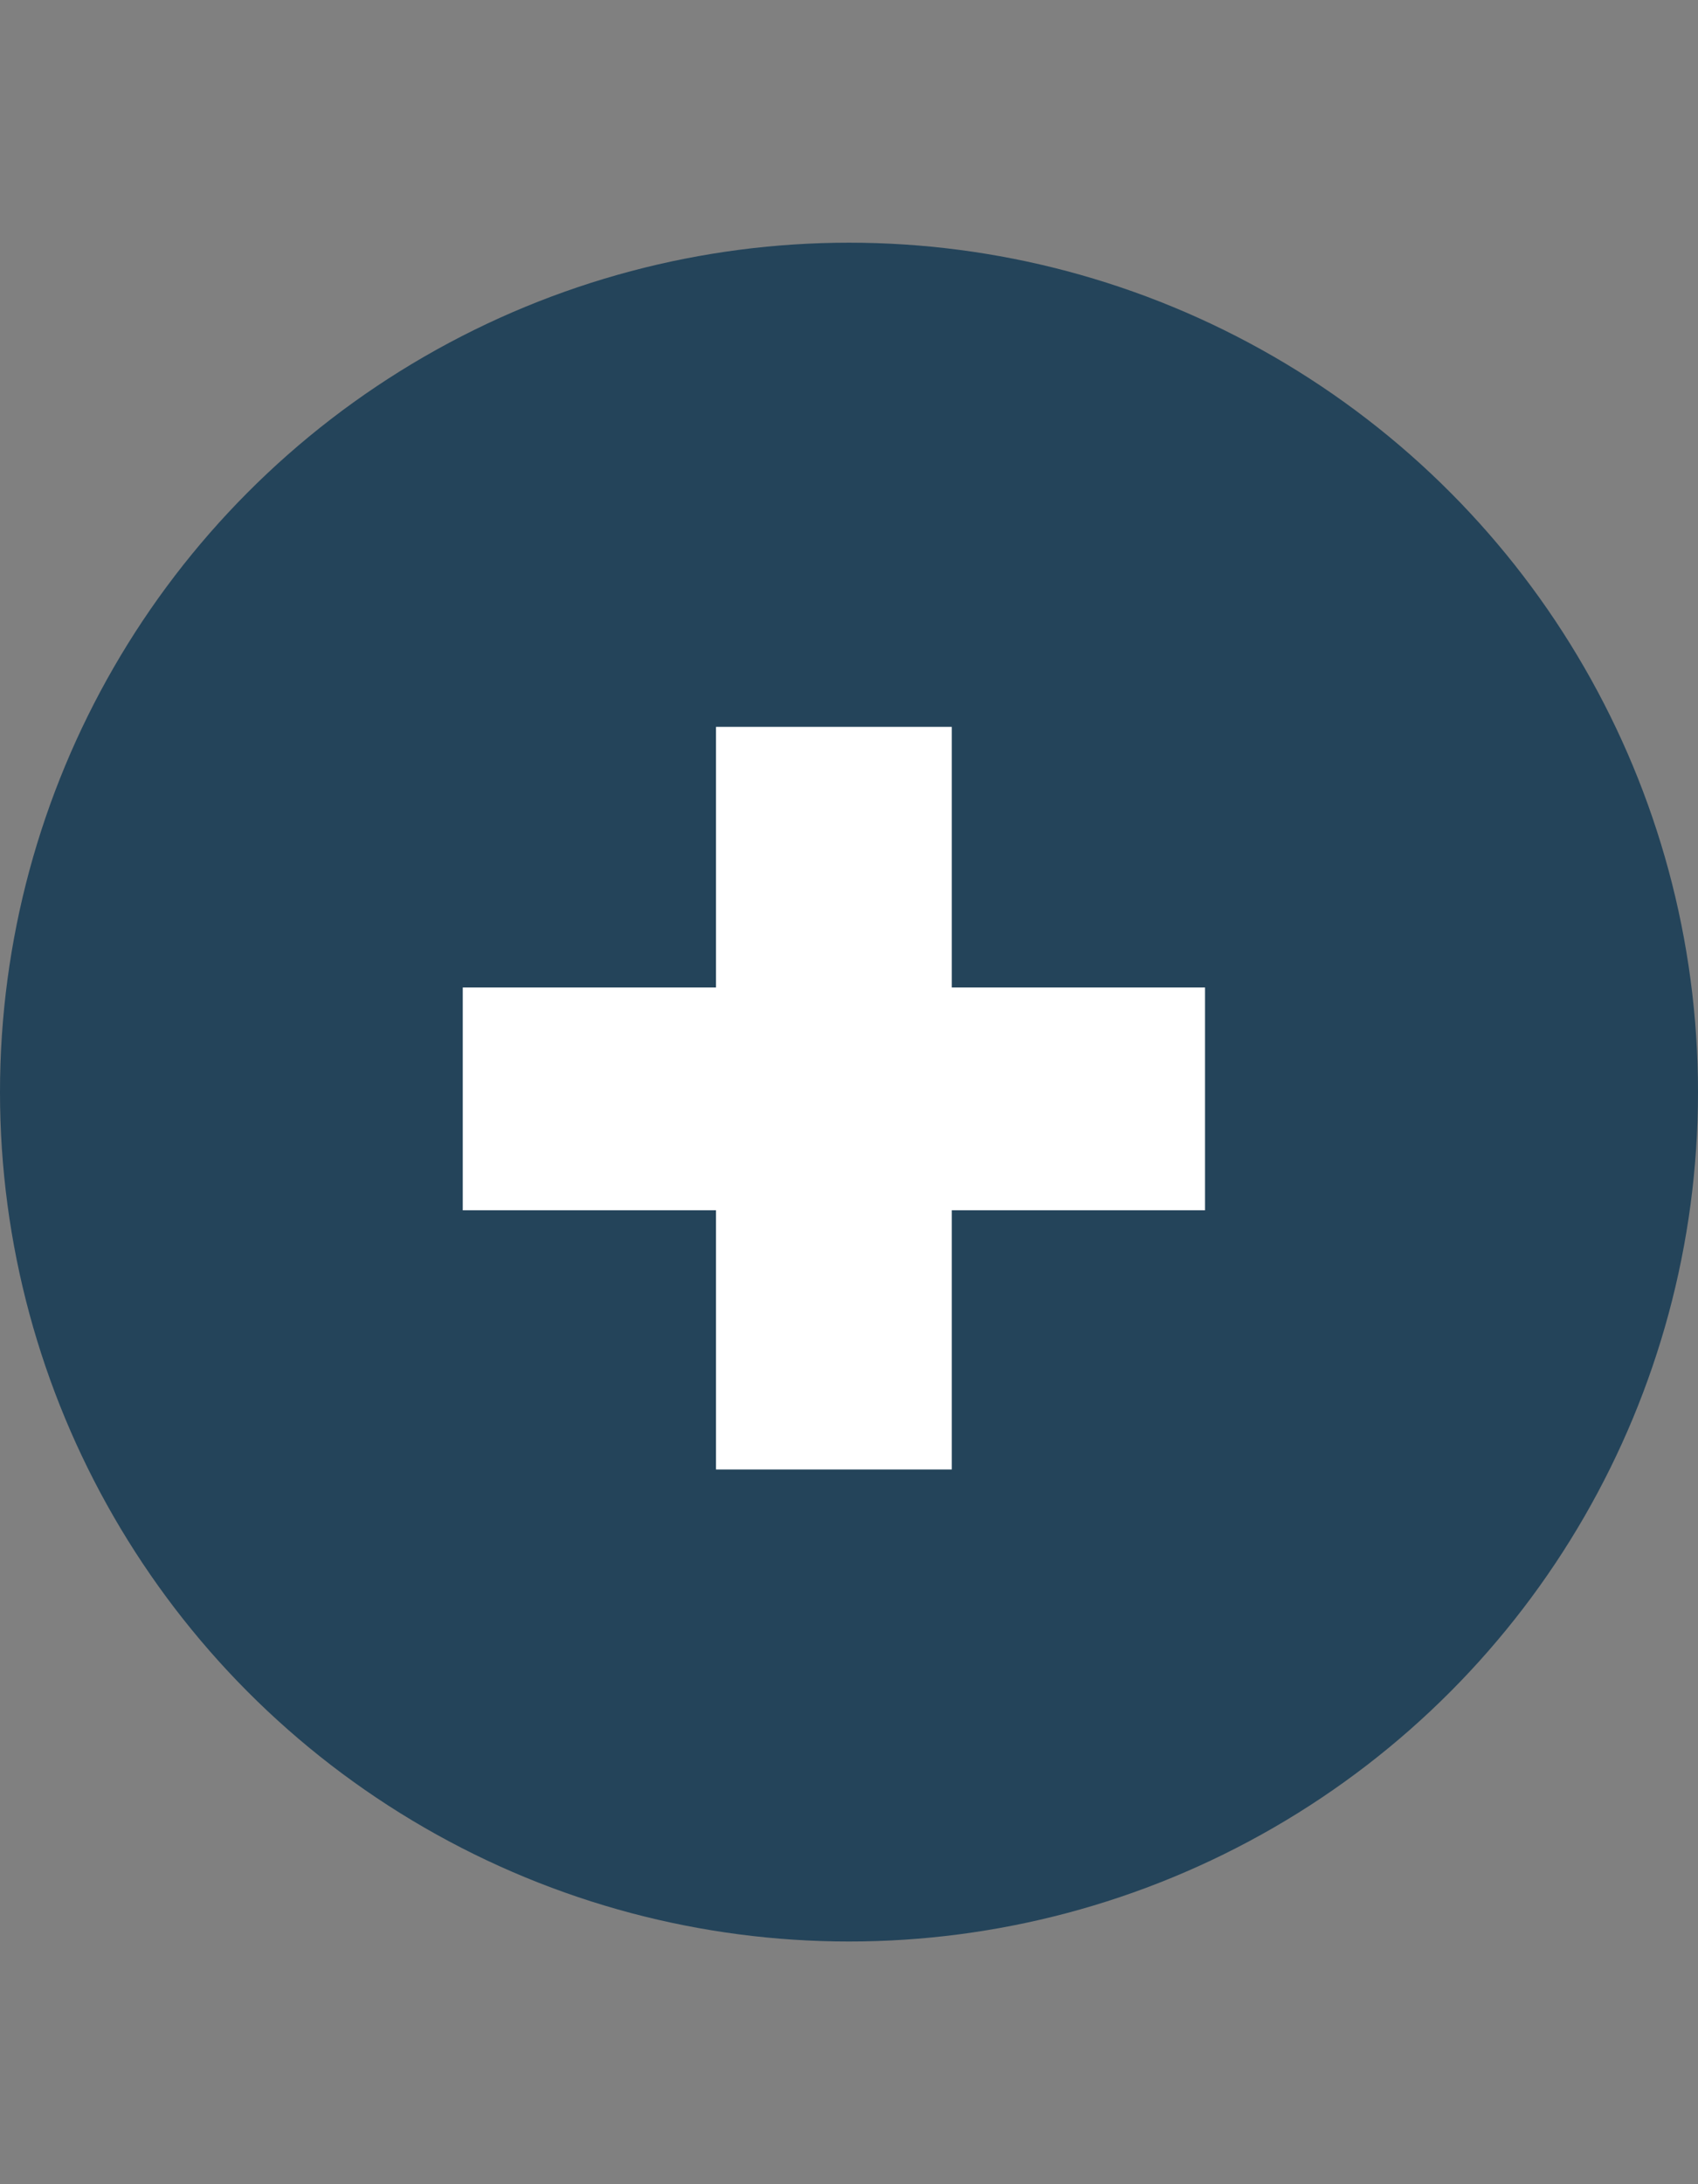 <svg width="56" height="72" viewBox="0 0 56 72" fill="none" xmlns="http://www.w3.org/2000/svg">
<rect x="0" y="0" width="56" height="72" fill="#808080" stroke="none"/>
<circle cx="28" cy="36" r="28" fill="#24445A"/>
<path d="M39.742 39.896H31.39V48.44H23.614V39.896H15.262V32.552H23.614V23.96H31.39V32.552H39.742V39.896Z" fill="white"/>
</svg>
